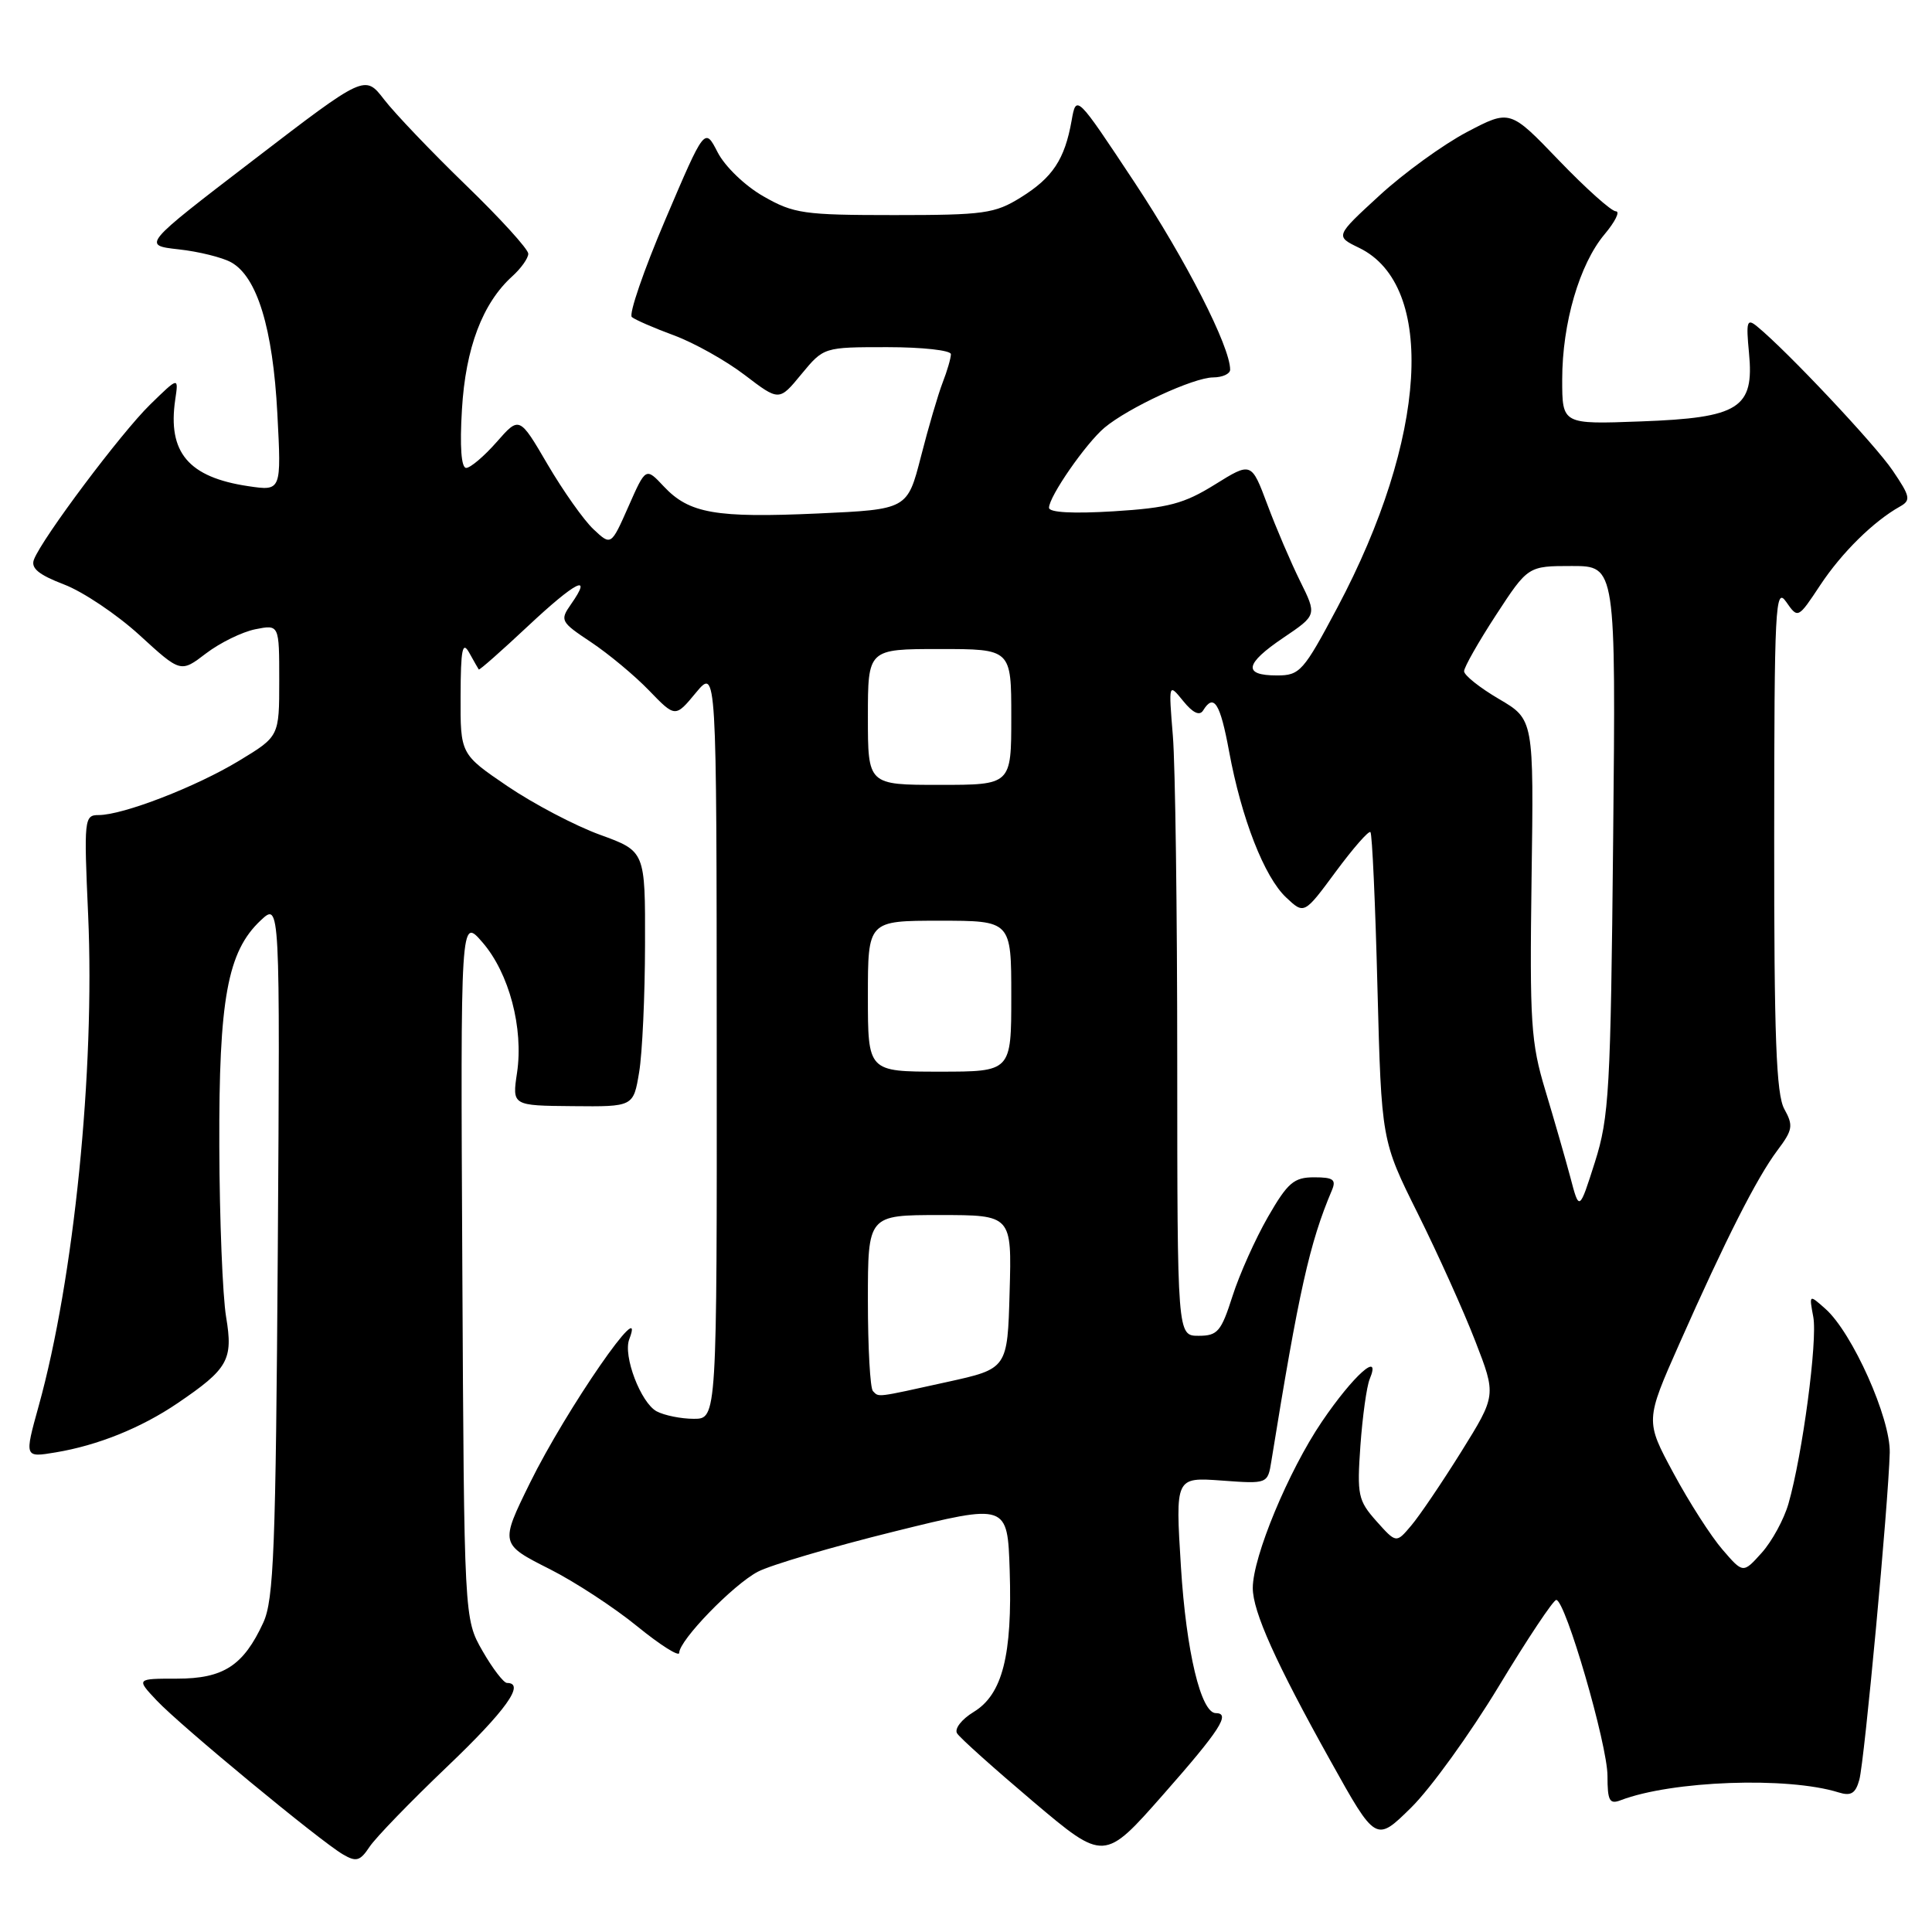 <?xml version="1.0" encoding="UTF-8" standalone="no"?>
<!DOCTYPE svg PUBLIC "-//W3C//DTD SVG 1.1//EN" "http://www.w3.org/Graphics/SVG/1.1/DTD/svg11.dtd" >
<svg xmlns="http://www.w3.org/2000/svg" xmlns:xlink="http://www.w3.org/1999/xlink" version="1.1" viewBox="0 0 256 256">
 <g >
 <path fill="currentColor"
d=" M 59.22 234.12 C 67.03 226.67 69.66 223.00 67.18 223.00 C 66.74 223.00 65.27 221.09 63.93 218.75 C 61.50 214.50 61.50 214.50 61.26 168.00 C 61.02 121.50 61.02 121.50 63.94 124.88 C 67.46 128.95 69.39 136.23 68.51 142.15 C 67.86 146.50 67.86 146.50 75.90 146.57 C 83.93 146.65 83.93 146.65 84.69 142.07 C 85.11 139.56 85.46 131.94 85.47 125.14 C 85.50 112.79 85.50 112.79 79.50 110.61 C 76.20 109.41 70.69 106.51 67.25 104.18 C 61.00 99.93 61.00 99.93 61.03 92.21 C 61.05 85.99 61.28 84.89 62.18 86.50 C 62.79 87.60 63.36 88.60 63.44 88.71 C 63.53 88.83 66.46 86.24 69.96 82.96 C 76.29 77.03 78.62 75.85 75.65 80.08 C 74.17 82.20 74.28 82.41 78.30 85.08 C 80.61 86.62 84.07 89.49 85.99 91.48 C 89.48 95.09 89.48 95.09 92.21 91.79 C 94.95 88.50 94.95 88.50 94.97 138.25 C 95.00 188.00 95.00 188.00 91.93 188.00 C 90.25 188.00 88.03 187.55 87.01 187.01 C 84.91 185.88 82.53 179.65 83.38 177.46 C 85.80 171.14 75.02 186.74 70.22 196.50 C 66.25 204.58 66.25 204.59 72.89 207.94 C 76.19 209.61 81.39 213.01 84.44 215.50 C 87.50 217.99 90.00 219.57 90.00 219.01 C 90.00 217.35 97.13 209.99 100.42 208.26 C 102.12 207.37 110.25 204.97 118.50 202.93 C 133.50 199.22 133.50 199.22 133.79 208.11 C 134.15 219.35 132.83 224.52 129.02 226.84 C 127.41 227.82 126.44 229.08 126.82 229.68 C 127.19 230.28 131.73 234.34 136.90 238.72 C 146.31 246.67 146.31 246.67 154.15 237.77 C 161.63 229.28 163.11 227.00 161.11 227.00 C 159.13 227.00 157.18 218.85 156.48 207.62 C 155.74 195.74 155.74 195.74 161.86 196.18 C 167.98 196.63 167.98 196.63 168.47 193.56 C 172.10 171.09 173.53 164.68 176.47 157.75 C 177.09 156.30 176.68 156.00 174.13 156.00 C 171.45 156.00 170.63 156.70 168.01 161.25 C 166.35 164.14 164.23 168.86 163.31 171.75 C 161.81 176.44 161.34 177.00 158.82 177.00 C 156.00 177.00 156.00 177.00 155.99 140.75 C 155.99 120.81 155.73 101.35 155.41 97.50 C 154.84 90.50 154.84 90.50 156.78 92.89 C 158.06 94.47 158.95 94.89 159.42 94.14 C 160.84 91.83 161.68 93.16 162.86 99.56 C 164.50 108.45 167.53 116.21 170.42 118.92 C 172.81 121.17 172.81 121.17 176.99 115.51 C 179.30 112.39 181.36 110.03 181.59 110.26 C 181.82 110.48 182.24 119.77 182.52 130.90 C 183.05 151.13 183.05 151.13 187.87 160.81 C 190.52 166.14 193.95 173.74 195.48 177.70 C 198.27 184.89 198.27 184.89 193.63 192.35 C 191.07 196.45 188.09 200.86 186.99 202.15 C 185.01 204.50 185.01 204.50 182.38 201.56 C 179.95 198.82 179.80 198.11 180.26 191.56 C 180.54 187.68 181.09 183.71 181.49 182.74 C 183.09 178.88 179.32 182.24 175.15 188.39 C 170.73 194.91 166.00 206.29 166.00 210.42 C 166.00 213.54 169.04 220.31 176.29 233.31 C 182.31 244.12 182.31 244.12 186.99 239.51 C 189.57 236.97 194.78 229.75 198.59 223.45 C 202.39 217.16 205.82 212.01 206.21 212.00 C 207.42 212.00 213.00 231.17 213.00 235.32 C 213.00 238.62 213.27 239.11 214.75 238.54 C 221.52 235.95 236.86 235.39 243.61 237.50 C 245.26 238.02 245.87 237.65 246.37 235.83 C 247.05 233.36 250.22 199.27 250.40 192.48 C 250.51 187.93 245.45 176.60 241.88 173.43 C 239.71 171.50 239.71 171.50 240.27 174.50 C 240.85 177.63 238.84 192.76 236.98 199.25 C 236.39 201.31 234.80 204.23 233.44 205.75 C 230.97 208.50 230.97 208.50 228.24 205.33 C 226.73 203.59 223.81 199.04 221.75 195.21 C 218.00 188.26 218.00 188.26 222.53 178.04 C 228.68 164.17 232.78 156.09 235.50 152.45 C 237.55 149.73 237.65 149.15 236.43 146.95 C 235.36 145.02 235.07 137.39 235.09 111.00 C 235.10 80.31 235.24 77.69 236.67 79.74 C 238.24 81.99 238.24 81.99 241.20 77.52 C 244.04 73.23 248.25 69.08 251.75 67.12 C 253.23 66.29 253.13 65.80 250.79 62.35 C 248.46 58.90 236.76 46.47 232.82 43.25 C 231.48 42.15 231.35 42.58 231.75 46.75 C 232.46 54.10 230.48 55.36 217.42 55.84 C 207.00 56.23 207.00 56.23 207.00 50.29 C 207.00 42.84 209.29 35.00 212.61 31.05 C 214.02 29.37 214.70 28.00 214.11 28.00 C 213.52 28.00 210.13 24.96 206.56 21.25 C 200.08 14.50 200.08 14.50 194.37 17.50 C 191.24 19.15 186.02 22.93 182.79 25.90 C 176.91 31.30 176.91 31.30 180.09 32.84 C 190.35 37.81 189.12 58.09 177.21 80.50 C 172.71 88.97 172.24 89.50 169.21 89.50 C 164.66 89.50 164.92 87.97 170.06 84.50 C 174.50 81.50 174.50 81.50 172.27 77.00 C 171.05 74.53 169.09 69.96 167.93 66.85 C 165.81 61.20 165.81 61.20 160.97 64.21 C 156.88 66.75 154.82 67.30 147.57 67.75 C 142.16 68.08 139.00 67.91 139.00 67.28 C 139.00 65.79 143.87 58.77 146.34 56.68 C 149.50 54.03 158.15 50.02 160.75 50.01 C 161.99 50.00 163.00 49.54 163.00 48.98 C 163.00 45.92 157.15 34.47 150.35 24.19 C 142.61 12.50 142.61 12.50 141.99 16.00 C 141.08 21.12 139.48 23.54 135.26 26.16 C 131.82 28.30 130.39 28.50 118.50 28.50 C 106.48 28.50 105.17 28.31 101.15 26.01 C 98.71 24.62 96.05 22.05 95.09 20.18 C 93.38 16.85 93.38 16.85 88.16 29.10 C 85.29 35.83 83.30 41.64 83.72 42.01 C 84.15 42.37 86.67 43.47 89.31 44.44 C 91.96 45.42 96.18 47.78 98.68 49.69 C 103.24 53.17 103.24 53.17 106.19 49.58 C 109.15 46.00 109.15 46.00 117.57 46.00 C 122.21 46.00 126.00 46.42 126.00 46.93 C 126.00 47.45 125.51 49.14 124.91 50.68 C 124.31 52.23 123.01 56.65 122.03 60.50 C 120.23 67.50 120.23 67.50 108.37 68.04 C 94.82 68.65 91.32 68.04 87.96 64.46 C 85.57 61.91 85.57 61.91 83.27 67.12 C 80.97 72.32 80.97 72.32 78.64 70.13 C 77.35 68.92 74.62 65.05 72.56 61.54 C 68.82 55.14 68.82 55.14 65.81 58.57 C 64.15 60.46 62.33 62.00 61.77 62.00 C 61.12 62.00 60.91 59.18 61.21 54.25 C 61.69 46.10 63.94 40.17 67.89 36.60 C 69.05 35.55 70.00 34.21 70.00 33.62 C 70.00 33.02 66.28 28.93 61.72 24.52 C 57.17 20.11 52.30 15.01 50.90 13.19 C 48.35 9.88 48.35 9.88 33.60 21.19 C 18.84 32.50 18.84 32.50 23.67 33.04 C 26.33 33.33 29.46 34.11 30.63 34.76 C 34.07 36.67 36.16 43.50 36.75 54.79 C 37.29 65.07 37.29 65.07 32.90 64.42 C 24.97 63.24 22.19 59.95 23.22 52.95 C 23.67 49.92 23.67 49.92 19.88 53.62 C 16.04 57.37 5.58 71.32 4.50 74.14 C 4.06 75.28 5.11 76.15 8.47 77.44 C 10.98 78.39 15.49 81.42 18.49 84.16 C 23.94 89.15 23.94 89.15 27.30 86.58 C 29.15 85.17 32.09 83.73 33.83 83.38 C 37.00 82.75 37.00 82.75 37.00 90.16 C 37.00 97.58 37.00 97.58 31.68 100.80 C 25.98 104.26 16.30 108.00 13.07 108.00 C 11.16 108.00 11.11 108.51 11.68 121.25 C 12.59 141.83 9.80 169.48 5.12 186.32 C 3.23 193.14 3.23 193.14 7.37 192.45 C 12.96 191.52 18.69 189.21 23.50 185.95 C 30.25 181.37 30.91 180.19 29.96 174.50 C 29.50 171.75 29.09 161.59 29.06 151.93 C 28.99 132.39 30.14 126.09 34.54 121.96 C 37.11 119.55 37.11 119.55 36.81 165.52 C 36.54 205.26 36.28 211.98 34.89 215.00 C 32.26 220.71 29.61 222.43 23.45 222.43 C 18.04 222.43 18.04 222.43 20.77 225.33 C 23.92 228.67 42.36 243.91 45.43 245.71 C 47.20 246.75 47.71 246.61 48.97 244.71 C 49.78 243.49 54.39 238.73 59.22 234.12 Z  M 115.67 184.33 C 115.30 183.97 115.00 178.57 115.00 172.33 C 115.00 161.00 115.00 161.00 124.53 161.00 C 134.07 161.00 134.07 161.00 133.78 171.18 C 133.50 181.36 133.50 181.36 125.50 183.12 C 115.94 185.23 116.49 185.16 115.67 184.33 Z  M 208.08 156.00 C 207.42 153.53 205.93 148.35 204.77 144.50 C 202.85 138.15 202.68 135.53 202.94 116.41 C 203.24 95.33 203.24 95.33 198.62 92.62 C 196.08 91.13 194.00 89.48 194.00 88.94 C 194.00 88.41 195.91 85.05 198.23 81.49 C 202.47 75.00 202.47 75.00 208.29 75.00 C 214.11 75.00 214.11 75.00 213.75 111.25 C 213.42 144.49 213.22 148.04 211.33 154.00 C 209.26 160.50 209.26 160.50 208.08 156.00 Z  M 115.00 132.00 C 115.00 122.00 115.00 122.00 124.50 122.00 C 134.00 122.00 134.00 122.00 134.00 132.00 C 134.00 142.00 134.00 142.00 124.50 142.00 C 115.00 142.00 115.00 142.00 115.00 132.00 Z  M 115.00 95.00 C 115.00 86.00 115.00 86.00 124.50 86.00 C 134.00 86.00 134.00 86.00 134.00 95.00 C 134.00 104.00 134.00 104.00 124.50 104.00 C 115.00 104.00 115.00 104.00 115.00 95.00 Z "/>
</g>
</svg>